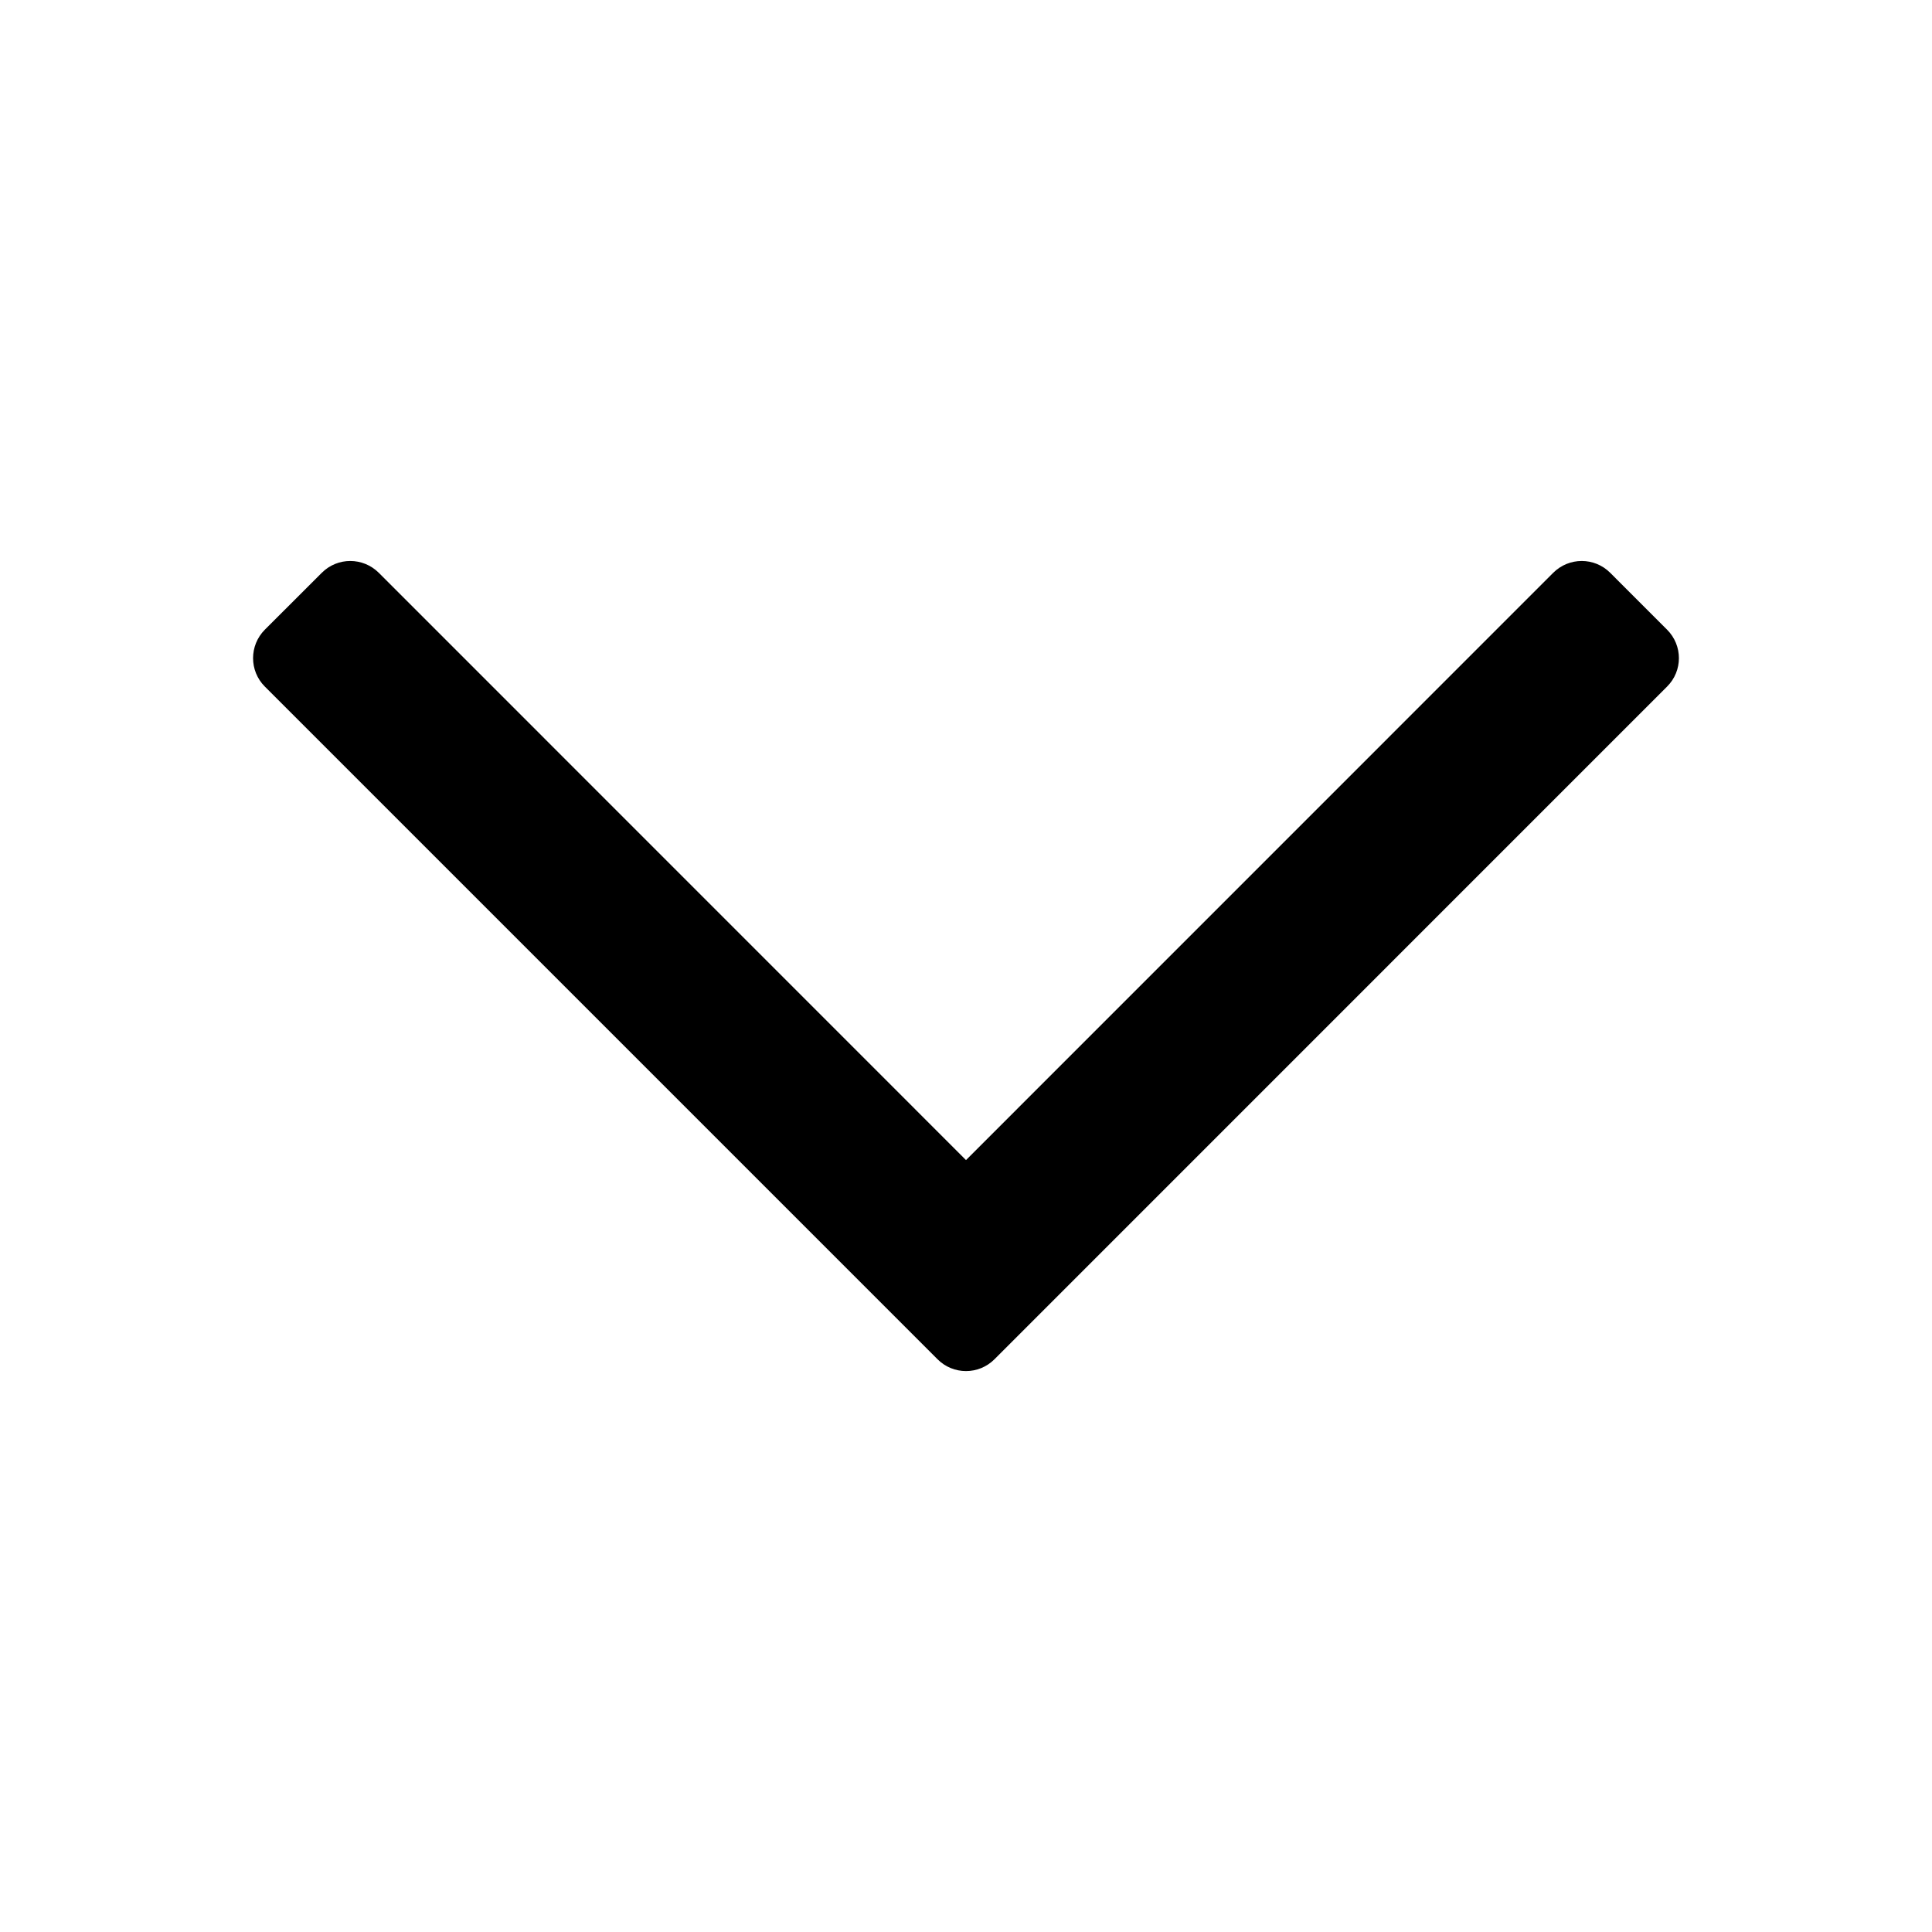 <svg width="24" height="24" viewBox="0 0 24 24" fill="none" xmlns="http://www.w3.org/2000/svg">
    <path fill-rule="evenodd" clip-rule="evenodd"
        d="M12.354 16.885C12.158 17.081 11.842 17.081 11.646 16.885L3.29 8.529C3.095 8.334 3.095 8.018 3.29 7.822L3.998 7.115C4.193 6.92 4.509 6.92 4.705 7.115L12 14.411L19.295 7.115C19.491 6.92 19.807 6.92 20.002 7.115L20.709 7.822C20.905 8.018 20.905 8.334 20.709 8.529L12.354 16.885Z"
        fill="currentColor" />
</svg>
